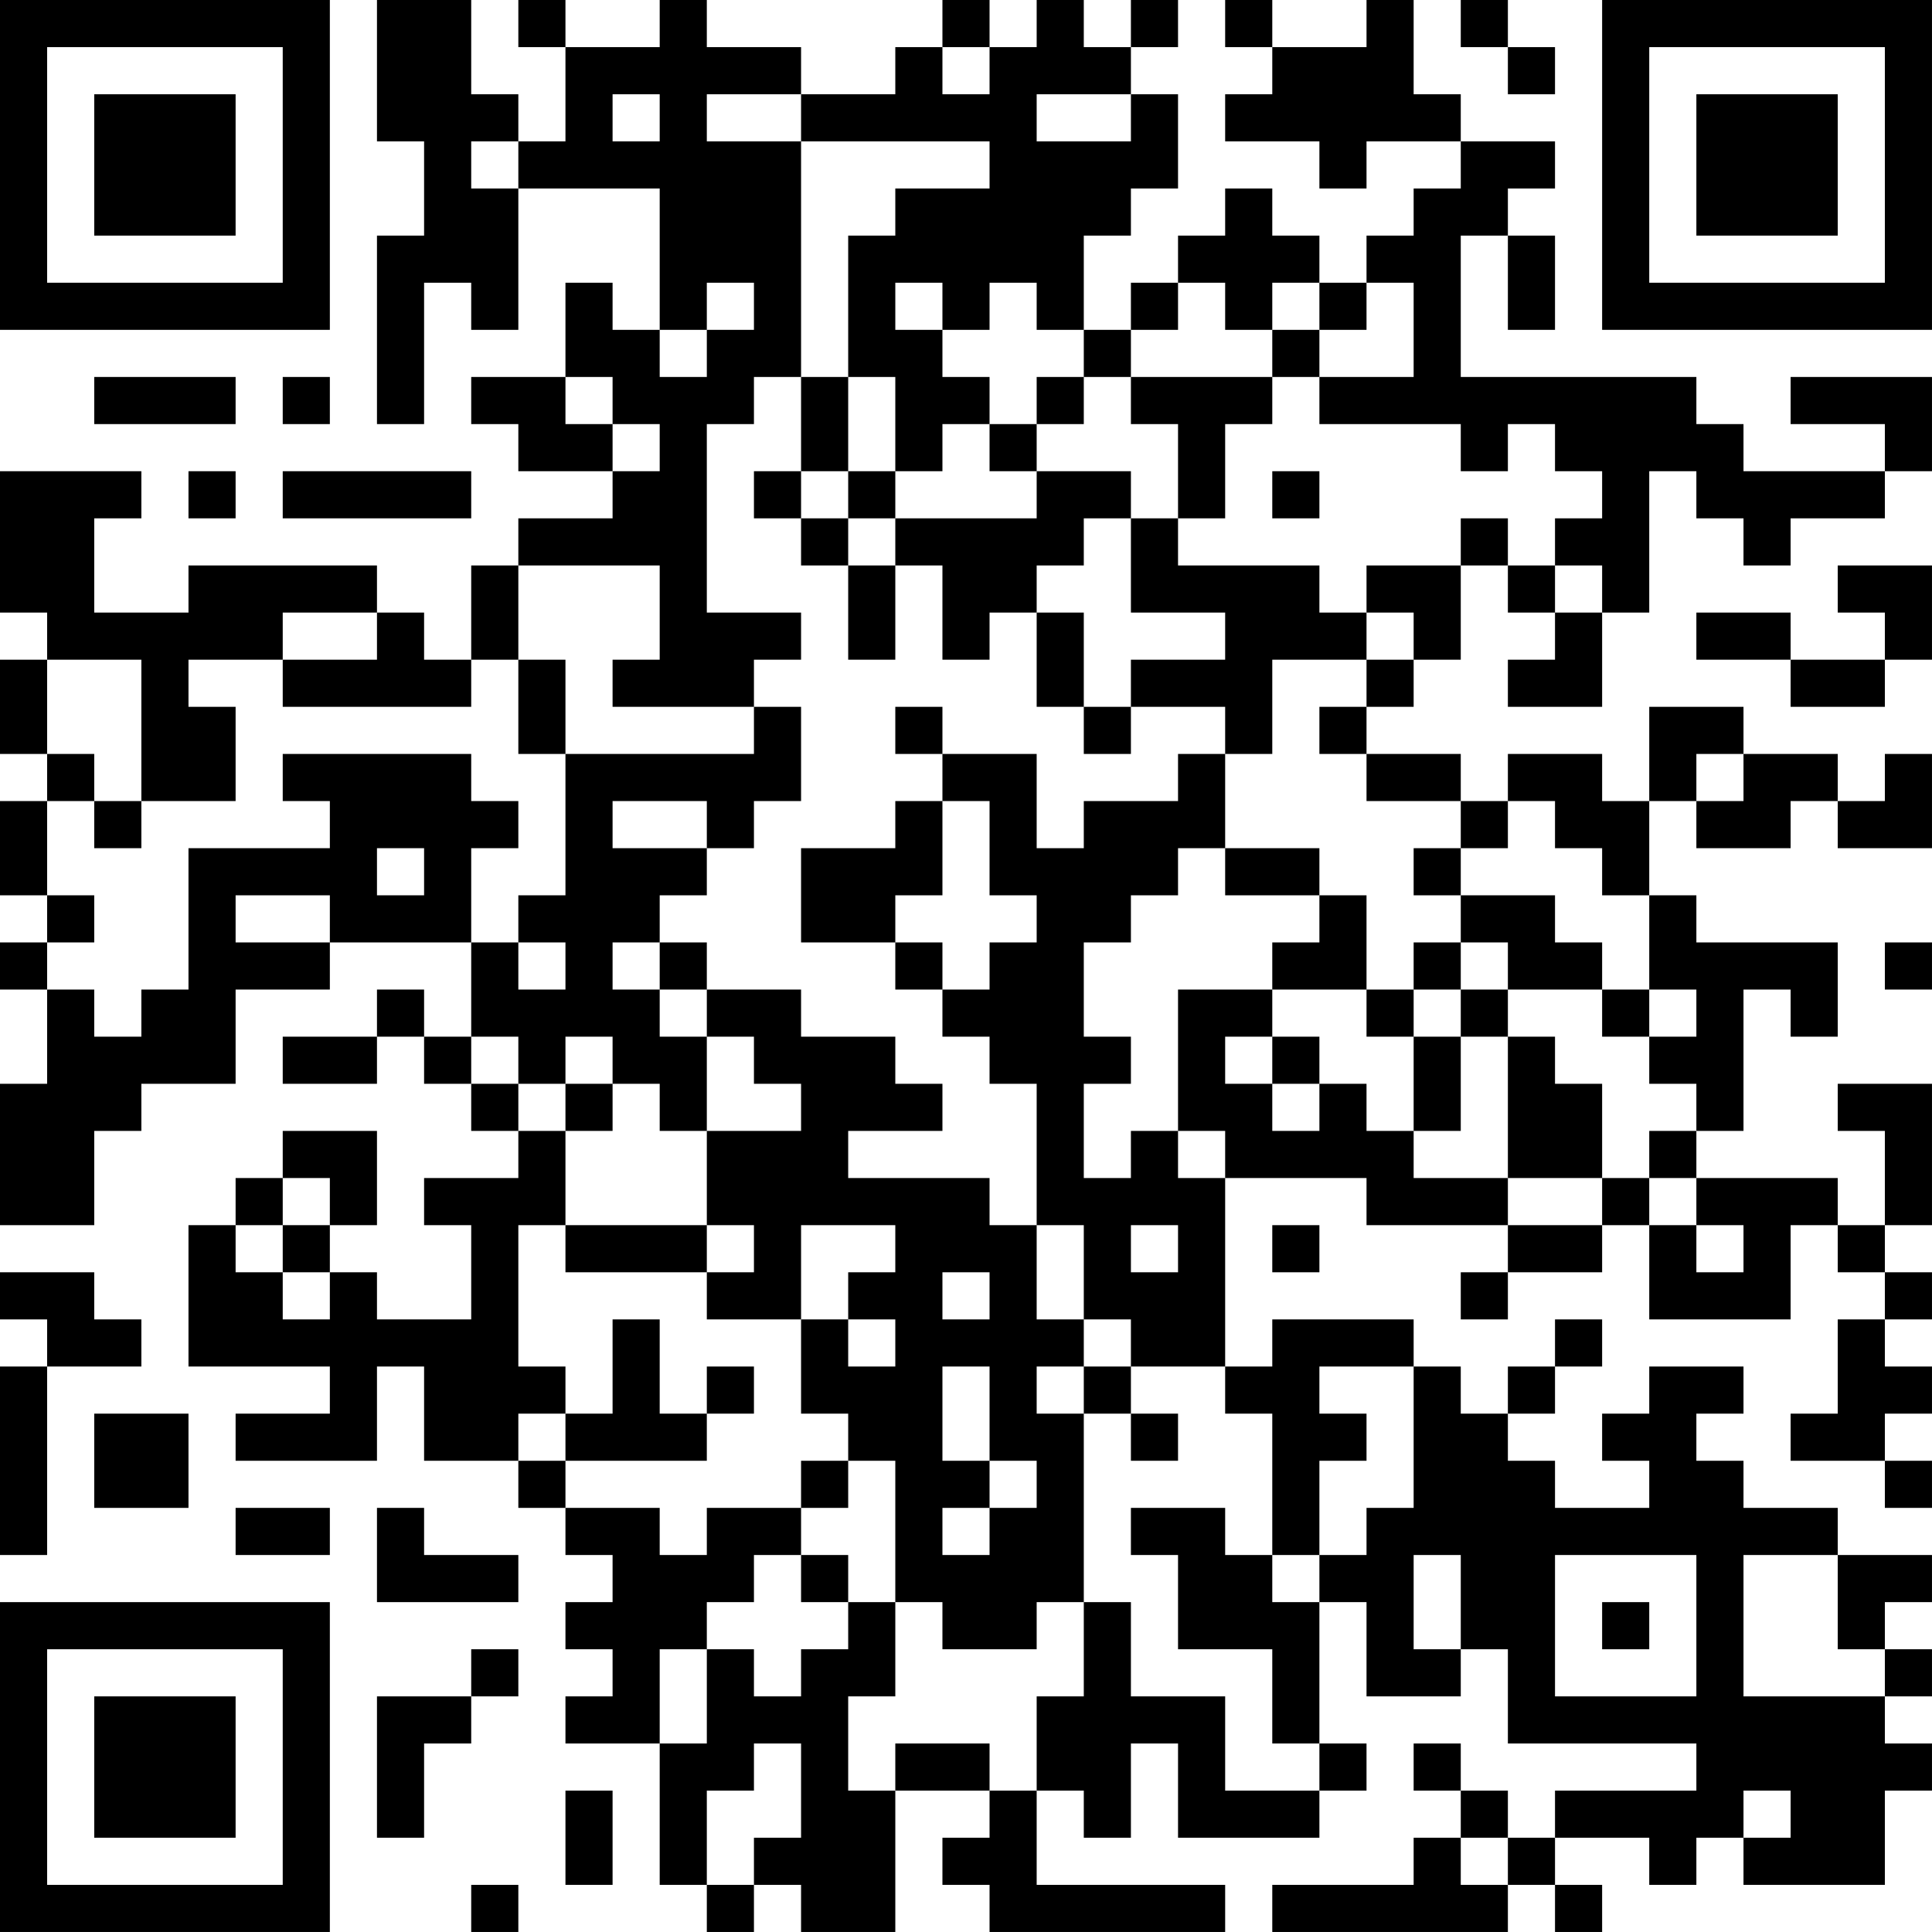 <?xml version="1.0" encoding="UTF-8"?>
<svg xmlns="http://www.w3.org/2000/svg" version="1.1" width="200" height="200" viewBox="0 0 200 200"><rect x="0" y="0" width="200" height="200" fill="#ffffff"/><g transform="scale(4.878)"><g transform="translate(0,0)"><path fill-rule="evenodd" d="M8 0L8 3L9 3L9 5L8 5L8 9L9 9L9 6L10 6L10 7L11 7L11 4L14 4L14 7L13 7L13 6L12 6L12 8L10 8L10 9L11 9L11 10L13 10L13 11L11 11L11 12L10 12L10 14L9 14L9 13L8 13L8 12L4 12L4 13L2 13L2 11L3 11L3 10L0 10L0 13L1 13L1 14L0 14L0 16L1 16L1 17L0 17L0 19L1 19L1 20L0 20L0 21L1 21L1 23L0 23L0 26L2 26L2 24L3 24L3 23L5 23L5 21L7 21L7 20L10 20L10 22L9 22L9 21L8 21L8 22L6 22L6 23L8 23L8 22L9 22L9 23L10 23L10 24L11 24L11 25L9 25L9 26L10 26L10 28L8 28L8 27L7 27L7 26L8 26L8 24L6 24L6 25L5 25L5 26L4 26L4 29L7 29L7 30L5 30L5 31L8 31L8 29L9 29L9 31L11 31L11 32L12 32L12 33L13 33L13 34L12 34L12 35L13 35L13 36L12 36L12 37L14 37L14 40L15 40L15 41L16 41L16 40L17 40L17 41L19 41L19 38L21 38L21 39L20 39L20 40L21 40L21 41L26 41L26 40L22 40L22 38L23 38L23 39L24 39L24 37L25 37L25 39L28 39L28 38L29 38L29 37L28 37L28 34L29 34L29 36L31 36L31 35L32 35L32 37L36 37L36 38L33 38L33 39L32 39L32 38L31 38L31 37L30 37L30 38L31 38L31 39L30 39L30 40L27 40L27 41L32 41L32 40L33 40L33 41L34 41L34 40L33 40L33 39L35 39L35 40L36 40L36 39L37 39L37 40L40 40L40 38L41 38L41 37L40 37L40 36L41 36L41 35L40 35L40 34L41 34L41 33L39 33L39 32L37 32L37 31L36 31L36 30L37 30L37 29L35 29L35 30L34 30L34 31L35 31L35 32L33 32L33 31L32 31L32 30L33 30L33 29L34 29L34 28L33 28L33 29L32 29L32 30L31 30L31 29L30 29L30 28L27 28L27 29L26 29L26 25L29 25L29 26L32 26L32 27L31 27L31 28L32 28L32 27L34 27L34 26L35 26L35 28L38 28L38 26L39 26L39 27L40 27L40 28L39 28L39 30L38 30L38 31L40 31L40 32L41 32L41 31L40 31L40 30L41 30L41 29L40 29L40 28L41 28L41 27L40 27L40 26L41 26L41 23L39 23L39 24L40 24L40 26L39 26L39 25L36 25L36 24L37 24L37 21L38 21L38 22L39 22L39 20L36 20L36 19L35 19L35 17L36 17L36 18L38 18L38 17L39 17L39 18L41 18L41 16L40 16L40 17L39 17L39 16L37 16L37 15L35 15L35 17L34 17L34 16L32 16L32 17L31 17L31 16L29 16L29 15L30 15L30 14L31 14L31 12L32 12L32 13L33 13L33 14L32 14L32 15L34 15L34 13L35 13L35 10L36 10L36 11L37 11L37 12L38 12L38 11L40 11L40 10L41 10L41 8L38 8L38 9L40 9L40 10L37 10L37 9L36 9L36 8L31 8L31 5L32 5L32 7L33 7L33 5L32 5L32 4L33 4L33 3L31 3L31 2L30 2L30 0L29 0L29 1L27 1L27 0L26 0L26 1L27 1L27 2L26 2L26 3L28 3L28 4L29 4L29 3L31 3L31 4L30 4L30 5L29 5L29 6L28 6L28 5L27 5L27 4L26 4L26 5L25 5L25 6L24 6L24 7L23 7L23 5L24 5L24 4L25 4L25 2L24 2L24 1L25 1L25 0L24 0L24 1L23 1L23 0L22 0L22 1L21 1L21 0L20 0L20 1L19 1L19 2L17 2L17 1L15 1L15 0L14 0L14 1L12 1L12 0L11 0L11 1L12 1L12 3L11 3L11 2L10 2L10 0ZM31 0L31 1L32 1L32 2L33 2L33 1L32 1L32 0ZM20 1L20 2L21 2L21 1ZM13 2L13 3L14 3L14 2ZM15 2L15 3L17 3L17 8L16 8L16 9L15 9L15 13L17 13L17 14L16 14L16 15L13 15L13 14L14 14L14 12L11 12L11 14L10 14L10 15L6 15L6 14L8 14L8 13L6 13L6 14L4 14L4 15L5 15L5 17L3 17L3 14L1 14L1 16L2 16L2 17L1 17L1 19L2 19L2 20L1 20L1 21L2 21L2 22L3 22L3 21L4 21L4 18L7 18L7 17L6 17L6 16L10 16L10 17L11 17L11 18L10 18L10 20L11 20L11 21L12 21L12 20L11 20L11 19L12 19L12 16L16 16L16 15L17 15L17 17L16 17L16 18L15 18L15 17L13 17L13 18L15 18L15 19L14 19L14 20L13 20L13 21L14 21L14 22L15 22L15 24L14 24L14 23L13 23L13 22L12 22L12 23L11 23L11 22L10 22L10 23L11 23L11 24L12 24L12 26L11 26L11 29L12 29L12 30L11 30L11 31L12 31L12 32L14 32L14 33L15 33L15 32L17 32L17 33L16 33L16 34L15 34L15 35L14 35L14 37L15 37L15 35L16 35L16 36L17 36L17 35L18 35L18 34L19 34L19 36L18 36L18 38L19 38L19 37L21 37L21 38L22 38L22 36L23 36L23 34L24 34L24 36L26 36L26 38L28 38L28 37L27 37L27 35L25 35L25 33L24 33L24 32L26 32L26 33L27 33L27 34L28 34L28 33L29 33L29 32L30 32L30 29L28 29L28 30L29 30L29 31L28 31L28 33L27 33L27 30L26 30L26 29L24 29L24 28L23 28L23 26L22 26L22 23L21 23L21 22L20 22L20 21L21 21L21 20L22 20L22 19L21 19L21 17L20 17L20 16L22 16L22 18L23 18L23 17L25 17L25 16L26 16L26 18L25 18L25 19L24 19L24 20L23 20L23 22L24 22L24 23L23 23L23 25L24 25L24 24L25 24L25 25L26 25L26 24L25 24L25 21L27 21L27 22L26 22L26 23L27 23L27 24L28 24L28 23L29 23L29 24L30 24L30 25L32 25L32 26L34 26L34 25L35 25L35 26L36 26L36 27L37 27L37 26L36 26L36 25L35 25L35 24L36 24L36 23L35 23L35 22L36 22L36 21L35 21L35 19L34 19L34 18L33 18L33 17L32 17L32 18L31 18L31 17L29 17L29 16L28 16L28 15L29 15L29 14L30 14L30 13L29 13L29 12L31 12L31 11L32 11L32 12L33 12L33 13L34 13L34 12L33 12L33 11L34 11L34 10L33 10L33 9L32 9L32 10L31 10L31 9L28 9L28 8L30 8L30 6L29 6L29 7L28 7L28 6L27 6L27 7L26 7L26 6L25 6L25 7L24 7L24 8L23 8L23 7L22 7L22 6L21 6L21 7L20 7L20 6L19 6L19 7L20 7L20 8L21 8L21 9L20 9L20 10L19 10L19 8L18 8L18 5L19 5L19 4L21 4L21 3L17 3L17 2ZM22 2L22 3L24 3L24 2ZM10 3L10 4L11 4L11 3ZM15 6L15 7L14 7L14 8L15 8L15 7L16 7L16 6ZM27 7L27 8L24 8L24 9L25 9L25 11L24 11L24 10L22 10L22 9L23 9L23 8L22 8L22 9L21 9L21 10L22 10L22 11L19 11L19 10L18 10L18 8L17 8L17 10L16 10L16 11L17 11L17 12L18 12L18 14L19 14L19 12L20 12L20 14L21 14L21 13L22 13L22 15L23 15L23 16L24 16L24 15L26 15L26 16L27 16L27 14L29 14L29 13L28 13L28 12L25 12L25 11L26 11L26 9L27 9L27 8L28 8L28 7ZM2 8L2 9L5 9L5 8ZM6 8L6 9L7 9L7 8ZM12 8L12 9L13 9L13 10L14 10L14 9L13 9L13 8ZM4 10L4 11L5 11L5 10ZM6 10L6 11L10 11L10 10ZM17 10L17 11L18 11L18 12L19 12L19 11L18 11L18 10ZM27 10L27 11L28 11L28 10ZM23 11L23 12L22 12L22 13L23 13L23 15L24 15L24 14L26 14L26 13L24 13L24 11ZM39 12L39 13L40 13L40 14L38 14L38 13L36 13L36 14L38 14L38 15L40 15L40 14L41 14L41 12ZM11 14L11 16L12 16L12 14ZM19 15L19 16L20 16L20 15ZM36 16L36 17L37 17L37 16ZM2 17L2 18L3 18L3 17ZM19 17L19 18L17 18L17 20L19 20L19 21L20 21L20 20L19 20L19 19L20 19L20 17ZM8 18L8 19L9 19L9 18ZM26 18L26 19L28 19L28 20L27 20L27 21L29 21L29 22L30 22L30 24L31 24L31 22L32 22L32 25L34 25L34 23L33 23L33 22L32 22L32 21L34 21L34 22L35 22L35 21L34 21L34 20L33 20L33 19L31 19L31 18L30 18L30 19L31 19L31 20L30 20L30 21L29 21L29 19L28 19L28 18ZM5 19L5 20L7 20L7 19ZM14 20L14 21L15 21L15 22L16 22L16 23L17 23L17 24L15 24L15 26L12 26L12 27L15 27L15 28L17 28L17 30L18 30L18 31L17 31L17 32L18 32L18 31L19 31L19 34L20 34L20 35L22 35L22 34L23 34L23 30L24 30L24 31L25 31L25 30L24 30L24 29L23 29L23 28L22 28L22 26L21 26L21 25L18 25L18 24L20 24L20 23L19 23L19 22L17 22L17 21L15 21L15 20ZM31 20L31 21L30 21L30 22L31 22L31 21L32 21L32 20ZM40 20L40 21L41 21L41 20ZM27 22L27 23L28 23L28 22ZM12 23L12 24L13 24L13 23ZM6 25L6 26L5 26L5 27L6 27L6 28L7 28L7 27L6 27L6 26L7 26L7 25ZM15 26L15 27L16 27L16 26ZM17 26L17 28L18 28L18 29L19 29L19 28L18 28L18 27L19 27L19 26ZM24 26L24 27L25 27L25 26ZM27 26L27 27L28 27L28 26ZM0 27L0 28L1 28L1 29L0 29L0 33L1 33L1 29L3 29L3 28L2 28L2 27ZM20 27L20 28L21 28L21 27ZM13 28L13 30L12 30L12 31L15 31L15 30L16 30L16 29L15 29L15 30L14 30L14 28ZM20 29L20 31L21 31L21 32L20 32L20 33L21 33L21 32L22 32L22 31L21 31L21 29ZM22 29L22 30L23 30L23 29ZM2 30L2 32L4 32L4 30ZM5 32L5 33L7 33L7 32ZM8 32L8 34L11 34L11 33L9 33L9 32ZM17 33L17 34L18 34L18 33ZM30 33L30 35L31 35L31 33ZM33 33L33 36L36 36L36 33ZM37 33L37 36L40 36L40 35L39 35L39 33ZM34 34L34 35L35 35L35 34ZM10 35L10 36L8 36L8 39L9 39L9 37L10 37L10 36L11 36L11 35ZM16 37L16 38L15 38L15 40L16 40L16 39L17 39L17 37ZM12 38L12 40L13 40L13 38ZM37 38L37 39L38 39L38 38ZM31 39L31 40L32 40L32 39ZM10 40L10 41L11 41L11 40ZM0 0L0 7L7 7L7 0ZM1 1L1 6L6 6L6 1ZM2 2L2 5L5 5L5 2ZM34 0L34 7L41 7L41 0ZM35 1L35 6L40 6L40 1ZM36 2L36 5L39 5L39 2ZM0 34L0 41L7 41L7 34ZM1 35L1 40L6 40L6 35ZM2 36L2 39L5 39L5 36Z" fill="#000000"/></g></g></svg>
